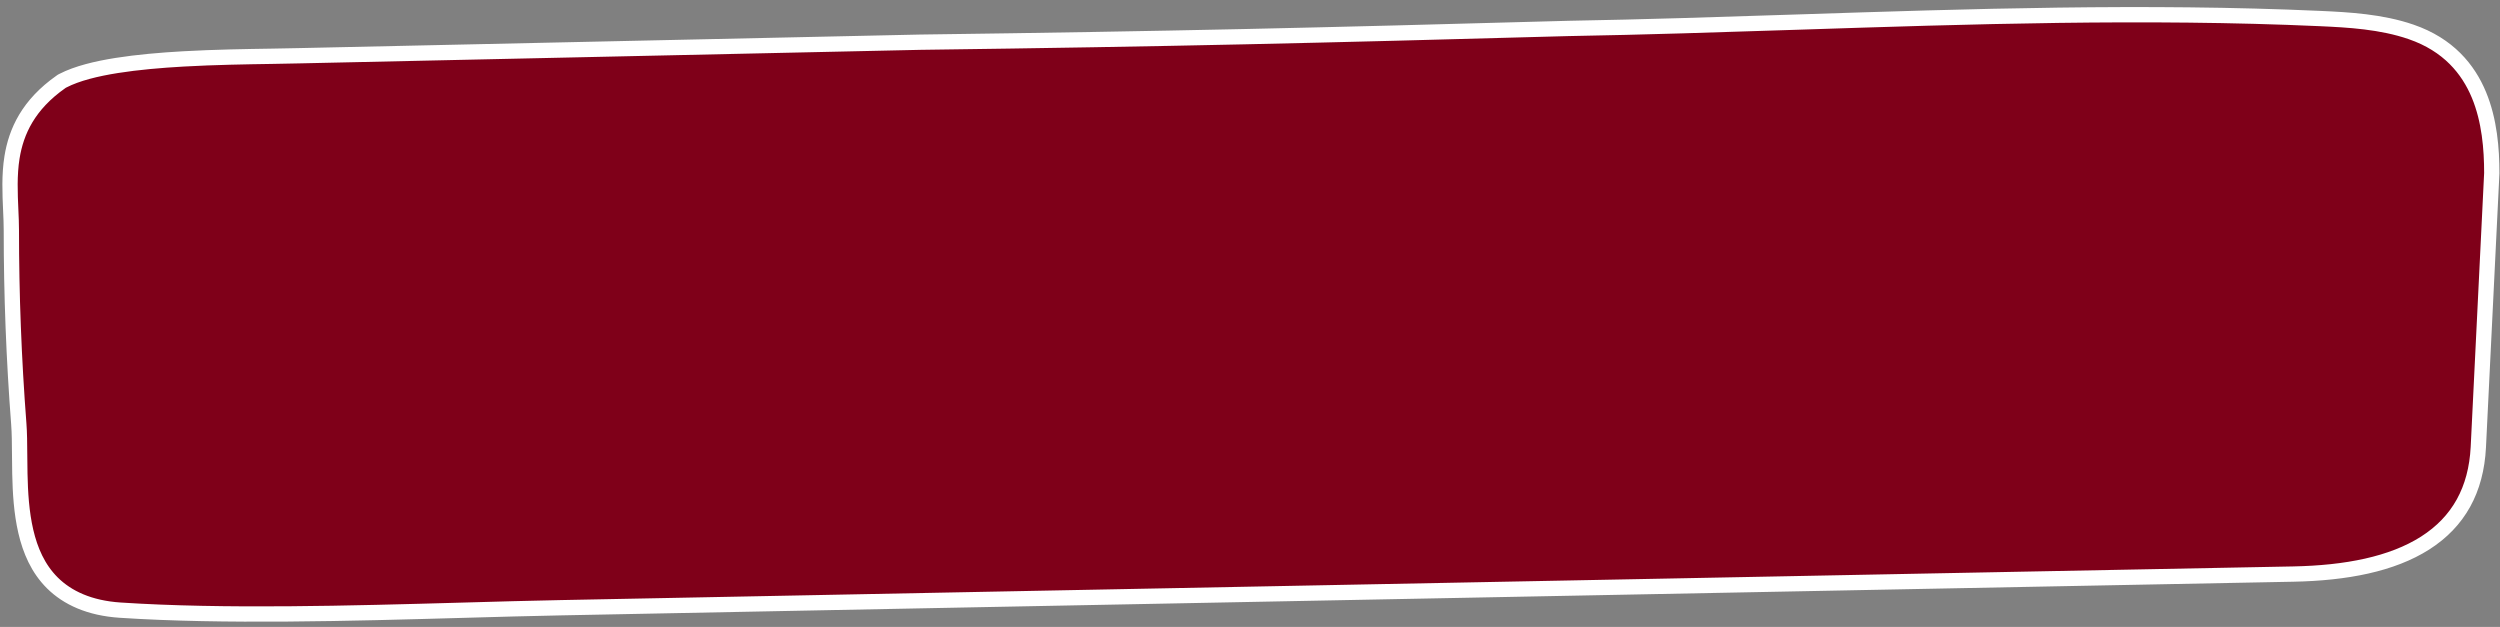<svg width="327" height="82" viewBox="0 0 327 82" fill="none" xmlns="http://www.w3.org/2000/svg">
<rect x="0" y="0" width="327" height="82" fill="#808080" stroke="none"/>
<path d="M8.222 10.556L8.087 10.626L7.969 10.709C3.707 13.701 2.117 17.185 1.571 20.577C1.2 22.884 1.307 25.296 1.404 27.471C1.446 28.393 1.485 29.274 1.485 30.085C1.486 38.546 1.811 47.005 2.458 55.446C2.549 56.622 2.558 57.972 2.568 59.463C2.574 60.257 2.579 61.09 2.598 61.957C2.649 64.404 2.804 67.051 3.378 69.517C3.947 71.965 4.959 74.368 6.855 76.249C8.813 78.19 11.695 79.545 15.725 79.808C29.266 80.697 45.796 80.232 60.587 79.816C65.063 79.69 69.38 79.568 73.407 79.49C82.593 79.312 90.844 79.15 99.016 78.99C108.686 78.8 118.246 78.612 129.114 78.402C149.133 78.013 169.169 77.625 189.201 77.236C209.28 76.847 229.357 76.457 249.421 76.068L299.951 75.089C306.865 74.955 312.868 73.797 317.211 71.029C321.568 68.251 323.881 64.089 324.166 58.485L324.166 58.483L325.923 22.695L325.924 22.671L325.925 22.647C325.927 19.513 325.638 15.767 324.242 12.406C322.849 9.054 320.253 5.854 315.378 4.174C311.479 2.828 307.186 2.592 303.442 2.424C280.644 1.401 257.761 2.15 235.032 2.893C225.035 3.22 215.068 3.546 205.151 3.72L205.133 3.72L205.117 3.721C171.941 4.64 153.464 5.079 120.432 5.518L120.418 5.518L120.404 5.518L39.338 7.287L39.323 7.288L39.308 7.288C38.325 7.318 37.048 7.338 35.578 7.36C32.305 7.41 28.074 7.475 23.998 7.705C21.004 7.874 17.97 8.137 15.274 8.564C12.626 8.984 10.073 9.596 8.222 10.556Z" fill="#7F0019" stroke="white" stroke-width="2"/>
</svg>
